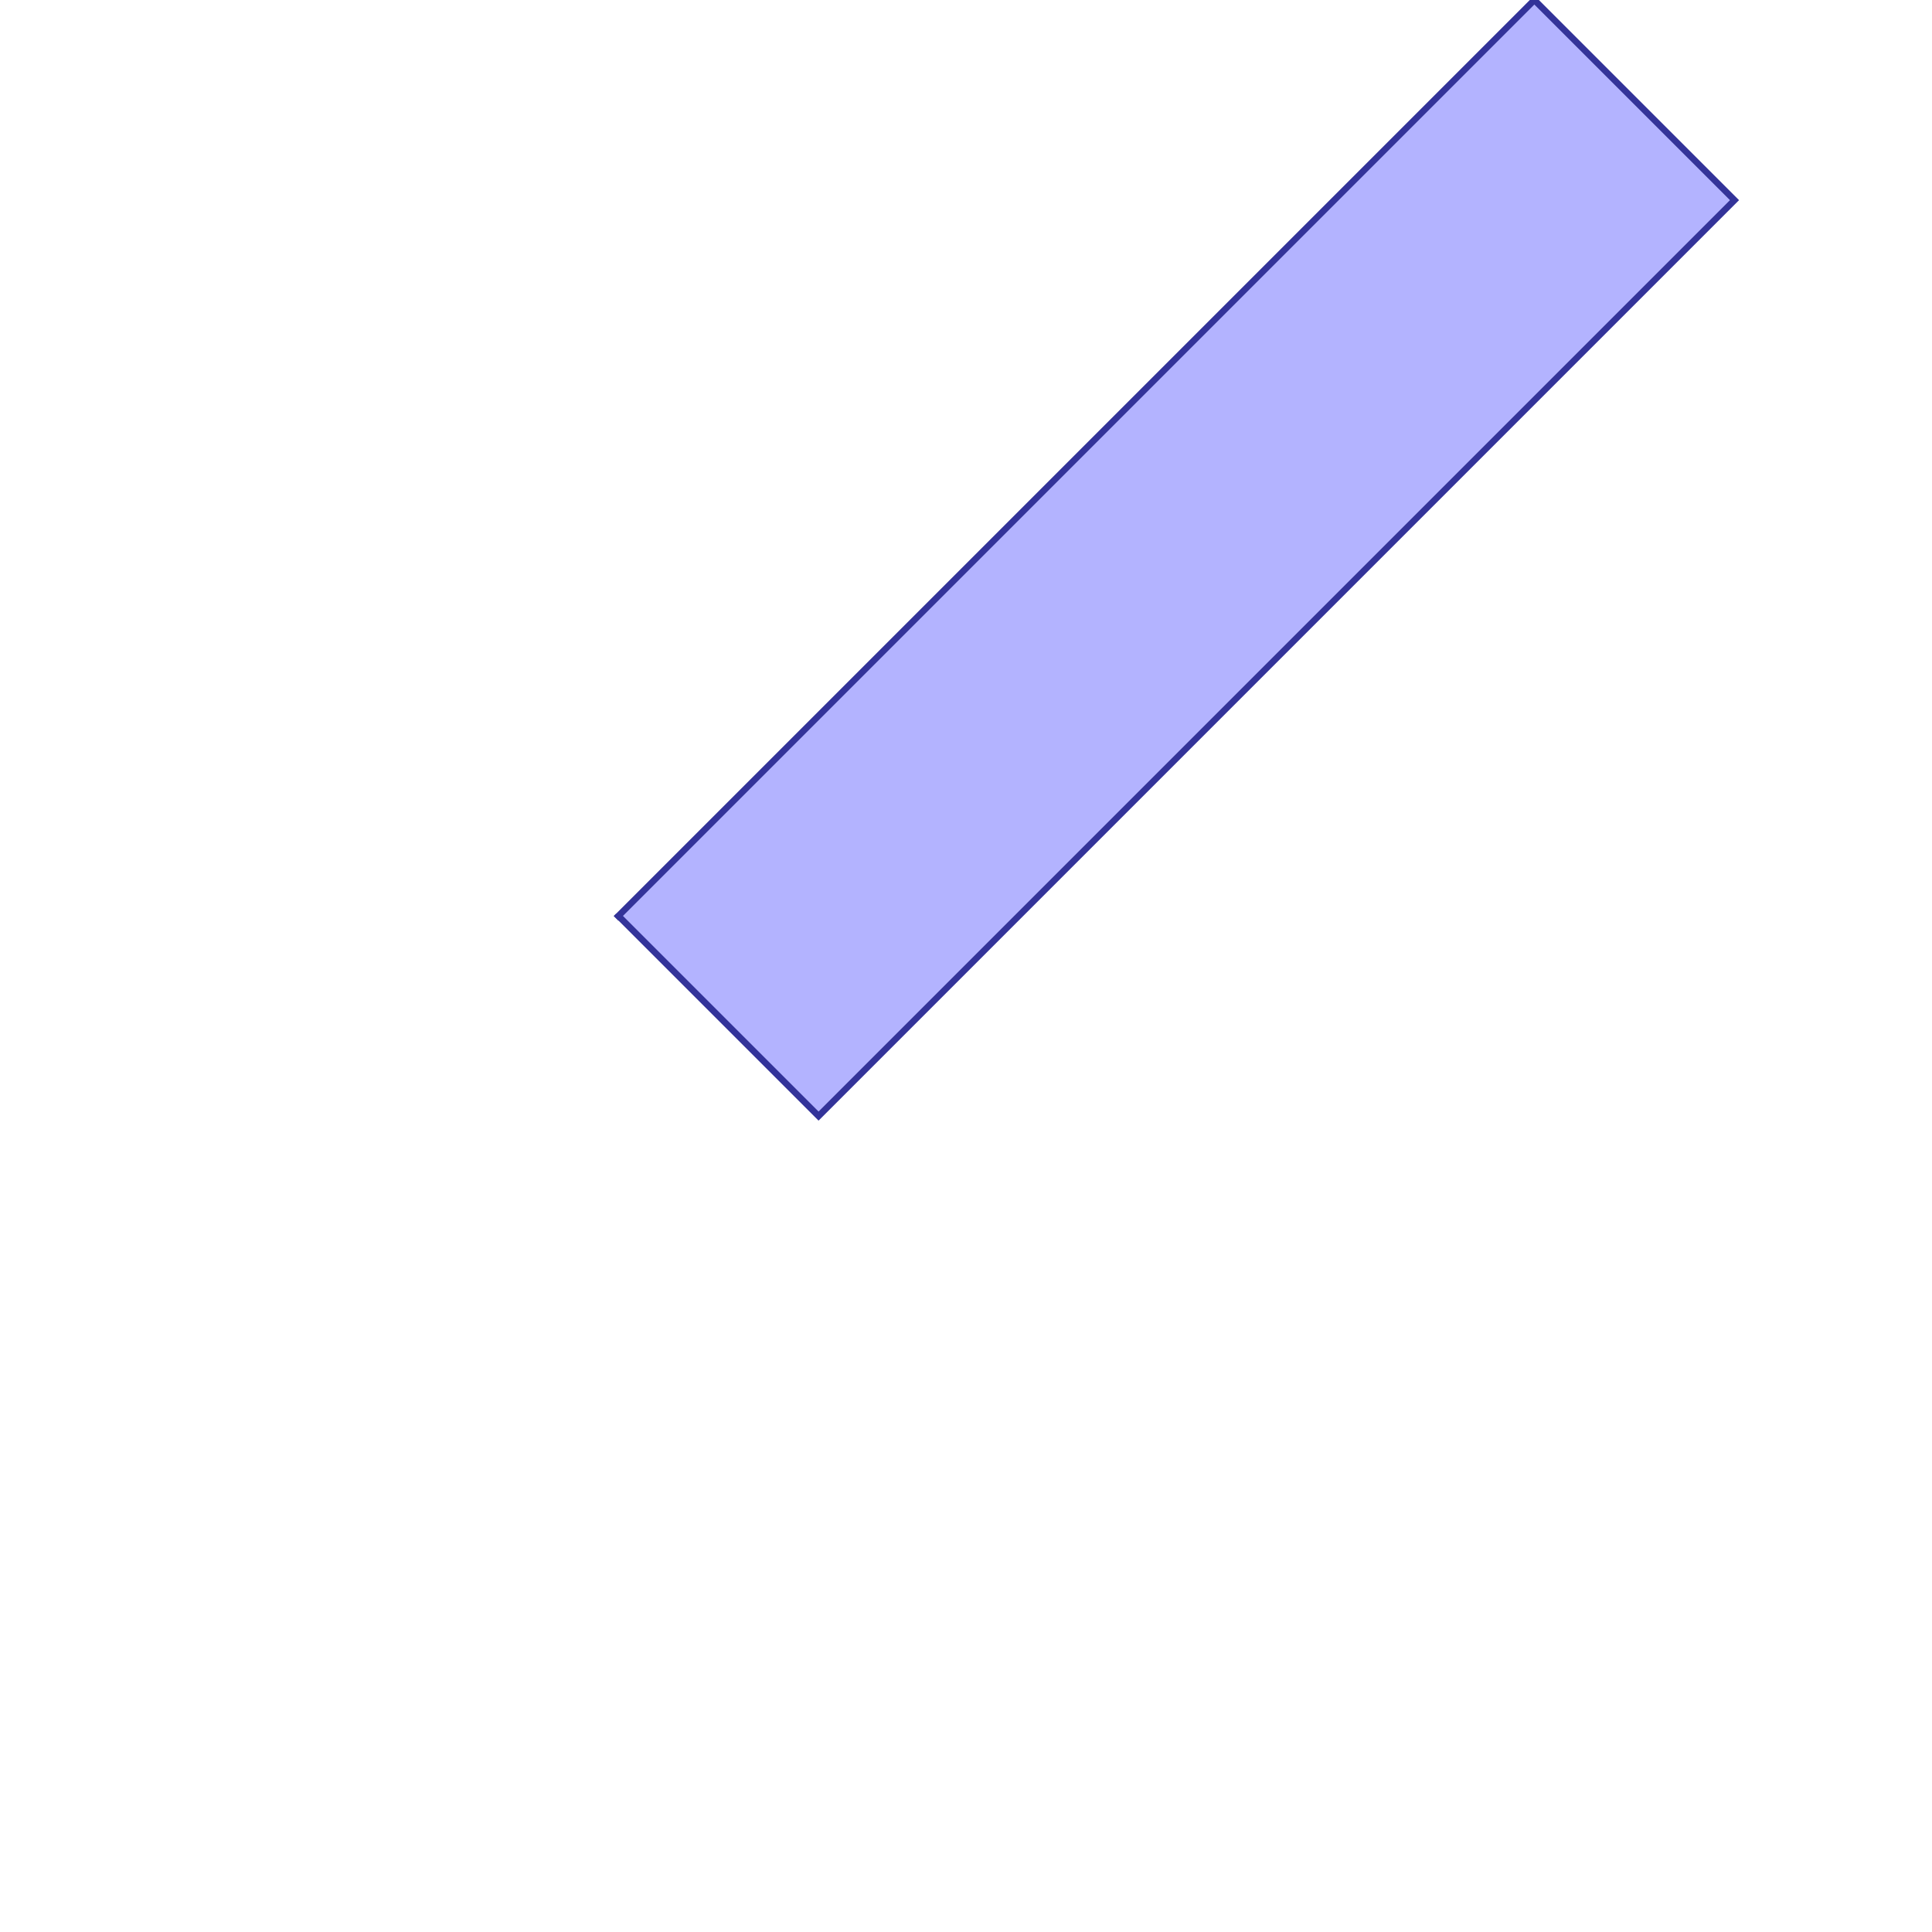 <?xml version="1.0" standalone="no"?>
<!DOCTYPE svg PUBLIC "-//W3C//DTD SVG 1.1//EN"
"http://www.w3.org/Graphics/SVG/1.1/DTD/svg11.dtd">
<svg viewBox="0 0 300 300" version="1.1"
xmlns="http://www.w3.org/2000/svg"
xmlns:xlink="http://www.w3.org/1999/xlink">
<g fill-rule="evenodd"><path d="M 127.107,173.305 L 96.027,142.225 L 238.252,5.68434e-14 L 269.332,31.08 L 127.107,173.305 z " style="fill-opacity:0.3;fill:rgb(0,0,255);stroke:rgb(51,51,153);stroke-width:1"/></g>
<g fill-rule="evenodd"><path d="M 96.008,142.246 L 96.007,142.245 L 96.027,142.225 L 96.008,142.246 z " style="fill-opacity:0.3;fill:rgb(0,0,255);stroke:rgb(51,51,153);stroke-width:1"/></g>
</svg>
